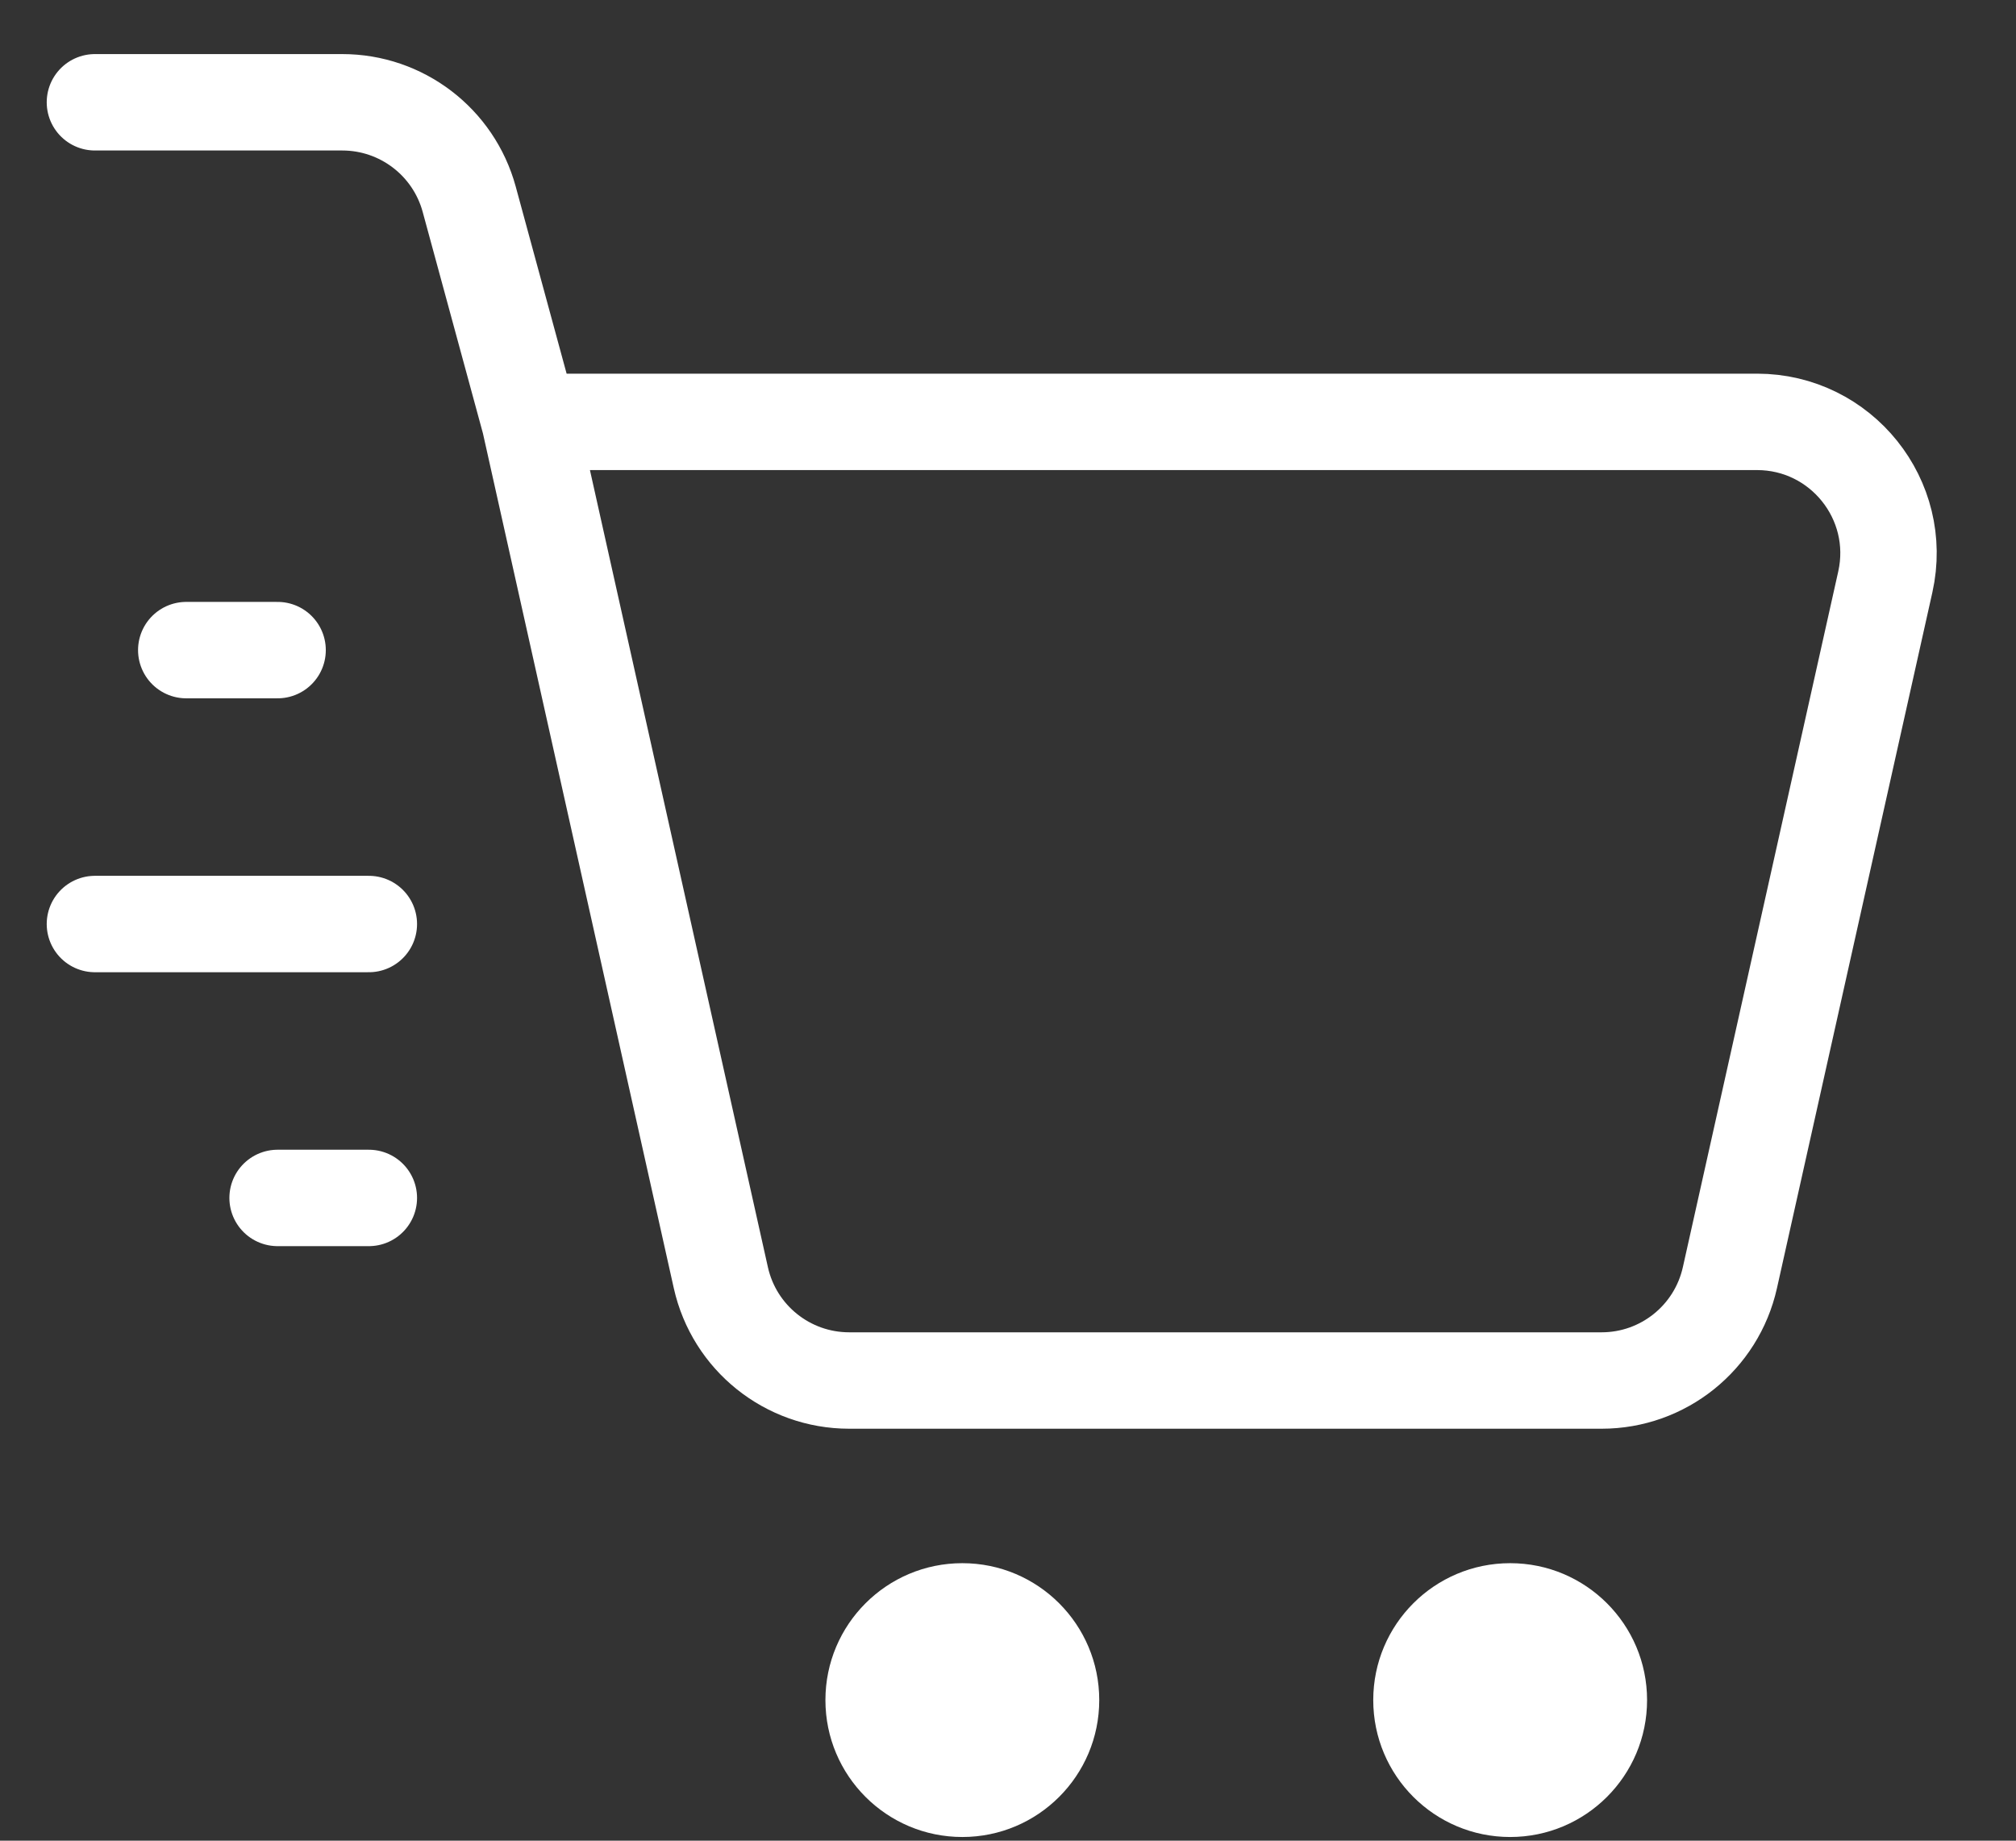 <svg width="23" height="21" viewBox="0 0 23 21" fill="none" xmlns="http://www.w3.org/2000/svg">
<rect x="0" y="0" width="23" height="21" fill="#333333" stroke="none"/>
<circle cx="10.979" cy="19.396" r="1.562" fill="white"/>
<circle cx="17.229" cy="19.396" r="1.562" fill="white"/>
<path d="M3.167 7.417L2.125 7.417" stroke="white" stroke-width="1.1" stroke-linecap="round"/>
<path d="M4.208 13.667L3.167 13.667" stroke="white" stroke-width="1.1" stroke-linecap="round"/>
<path d="M4.208 10.542L1.083 10.542" stroke="white" stroke-width="1.1" stroke-linecap="round"/>
<path d="M6.044 4.813L8.224 14.577C8.377 15.262 8.985 15.75 9.688 15.75H18.273C18.975 15.75 19.583 15.262 19.736 14.577L21.509 6.639C21.718 5.702 21.005 4.813 20.045 4.813H6.044ZM6.044 4.813L5.353 2.273C5.175 1.62 4.582 1.167 3.905 1.167H1.083" stroke="white" stroke-width="1.1" stroke-linecap="round"/>
</svg>
